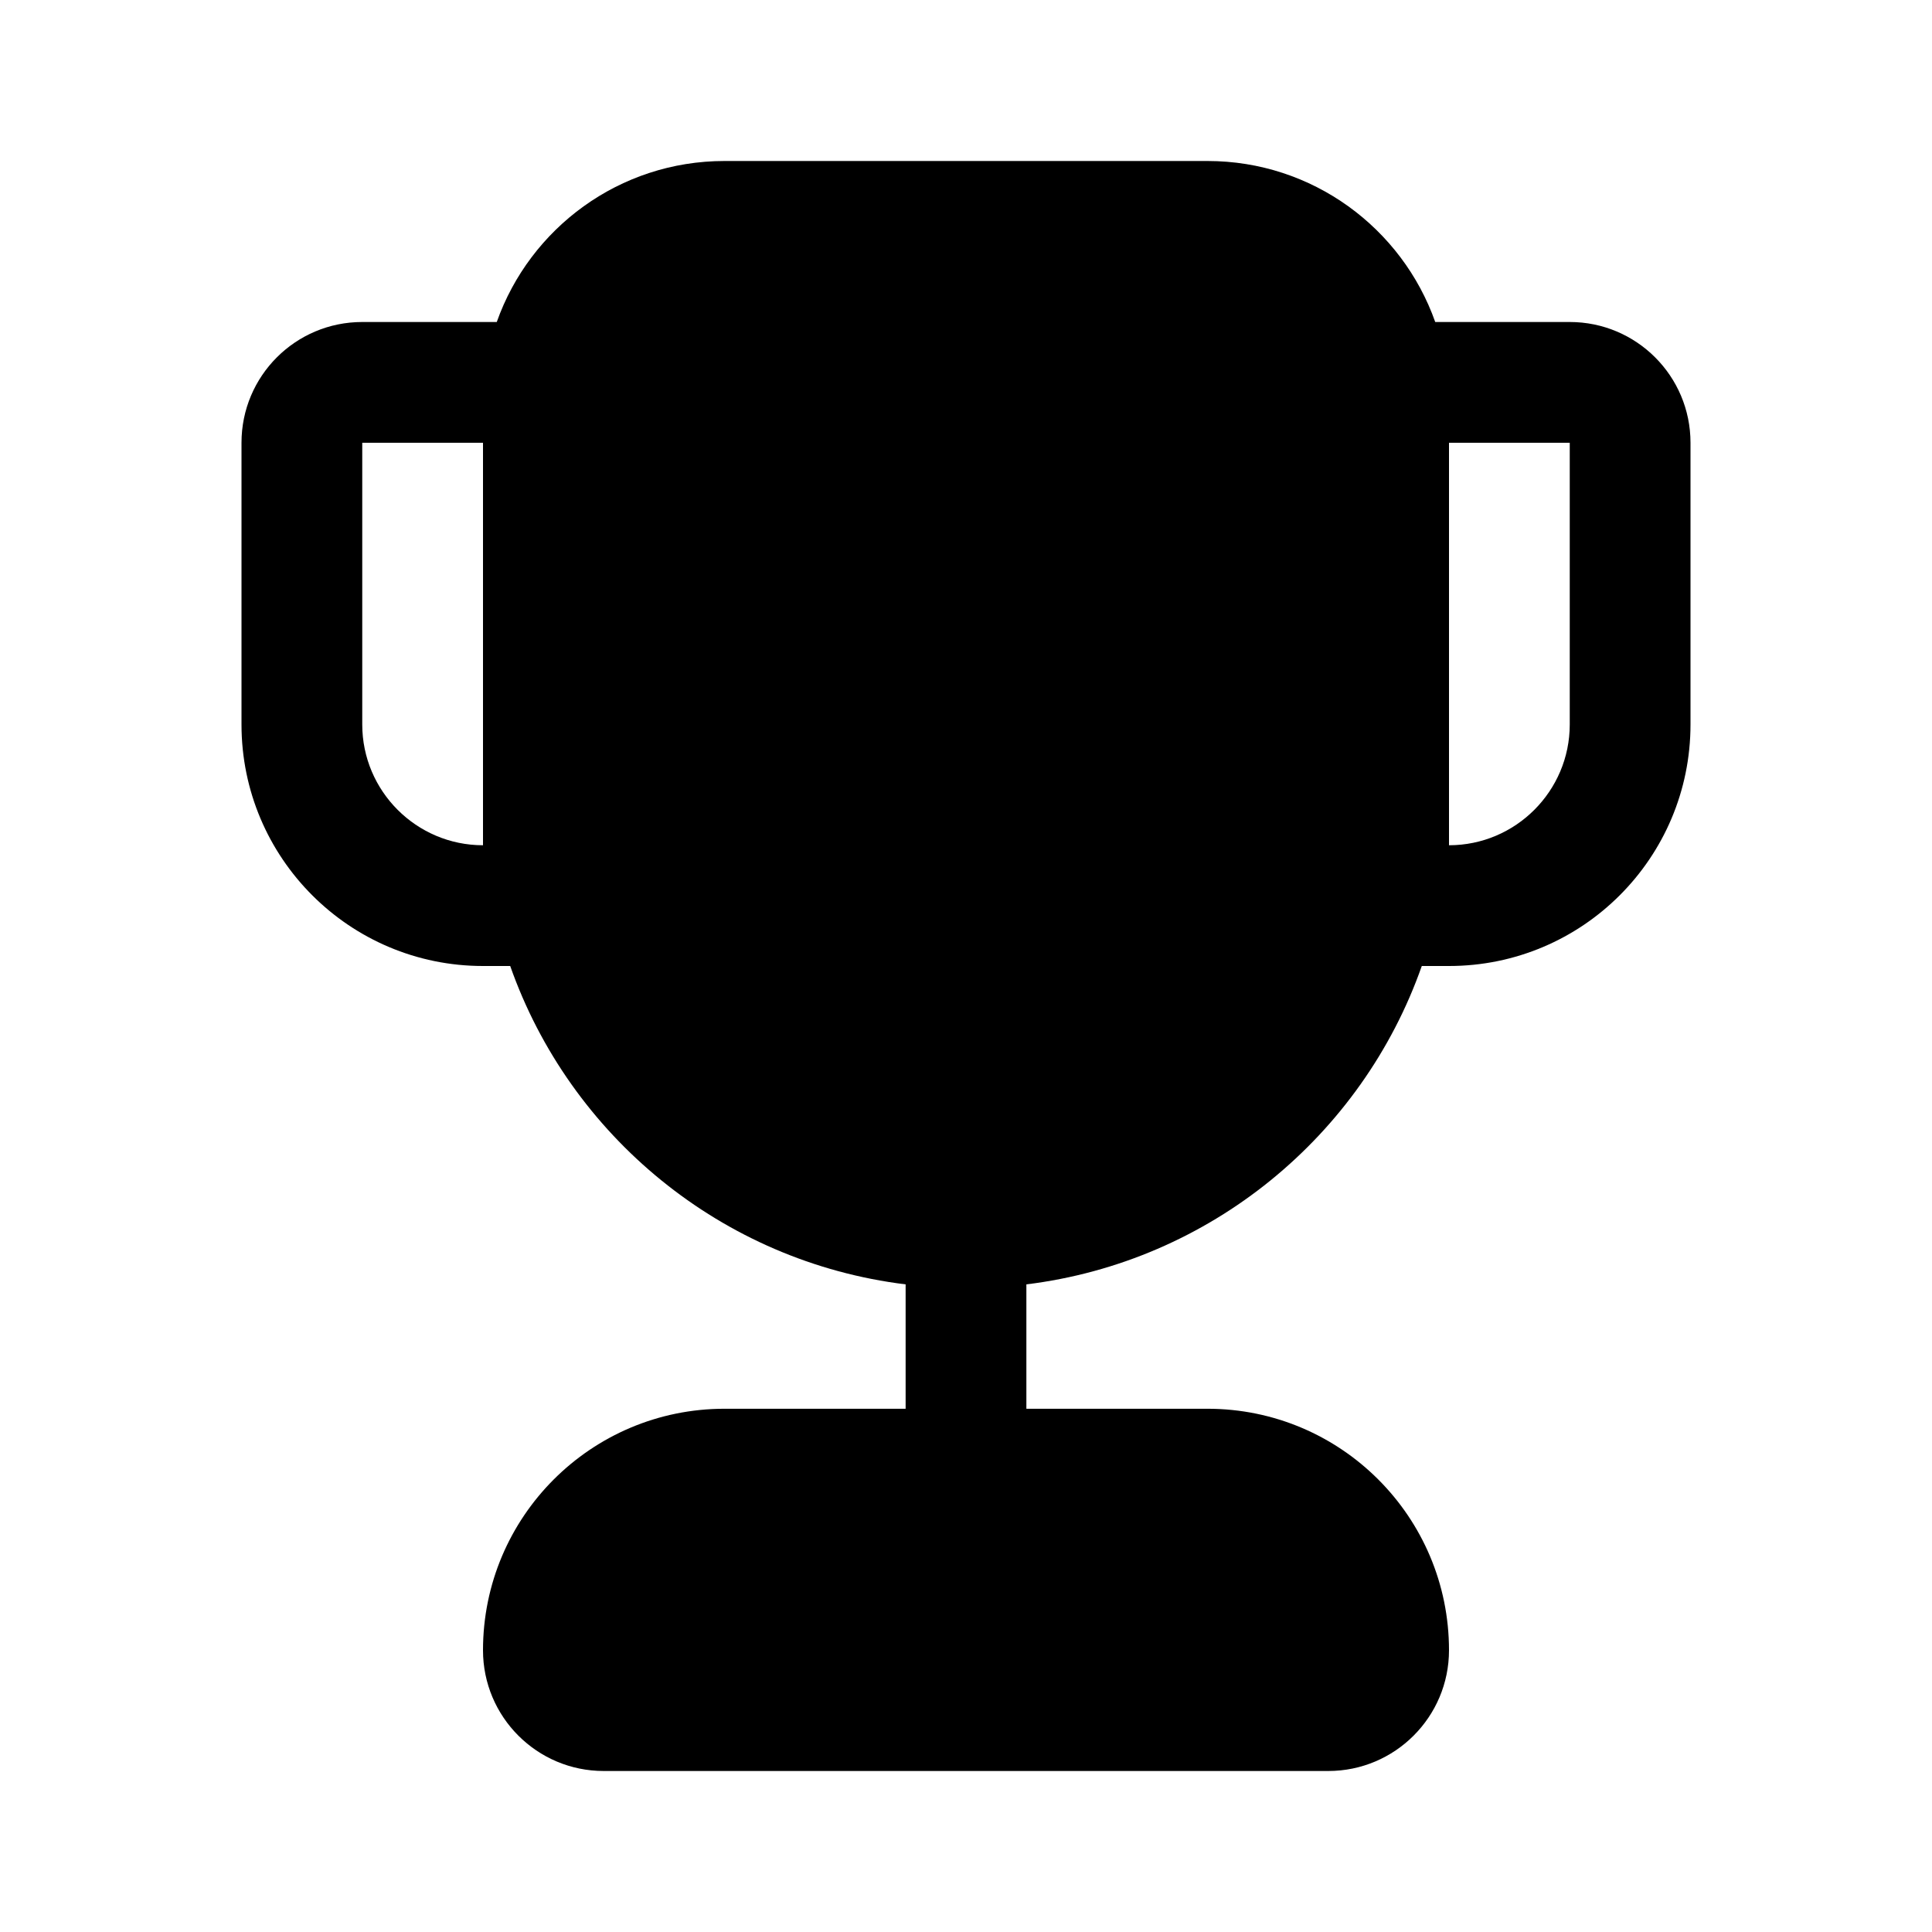 <svg width="24" height="24" viewBox="0 0 24 24" fill="none" xmlns="http://www.w3.org/2000/svg">
<path fill-rule="evenodd" clip-rule="evenodd" d="M17.662 12C16.921 14.107 15.034 15.674 12.75 15.955V17.5H15C16.657 17.5 18 18.843 18 20.5C18 21.328 17.328 22 16.5 22H7.5C6.671 22 6 21.328 6 20.5C6 18.843 7.343 17.5 9 17.5H11.25V15.955C8.965 15.674 7.079 14.107 6.338 12H6C4.343 12 3 10.657 3 9V5.5C3 4.671 3.671 4 4.5 4H6.171C6.583 2.835 7.694 2 9 2H15C16.306 2 17.417 2.835 17.829 4H19.5C20.328 4 21 4.671 21 5.5V9C21 10.657 19.657 12 18 12H17.662ZM18 5.5V10.012V10.5C18.827 10.5 19.5 9.827 19.5 9V5.5H18ZM6 5.5V10.012V10.5C5.173 10.5 4.5 9.827 4.5 9V5.5H6Z" fill="black"/>
</svg>
